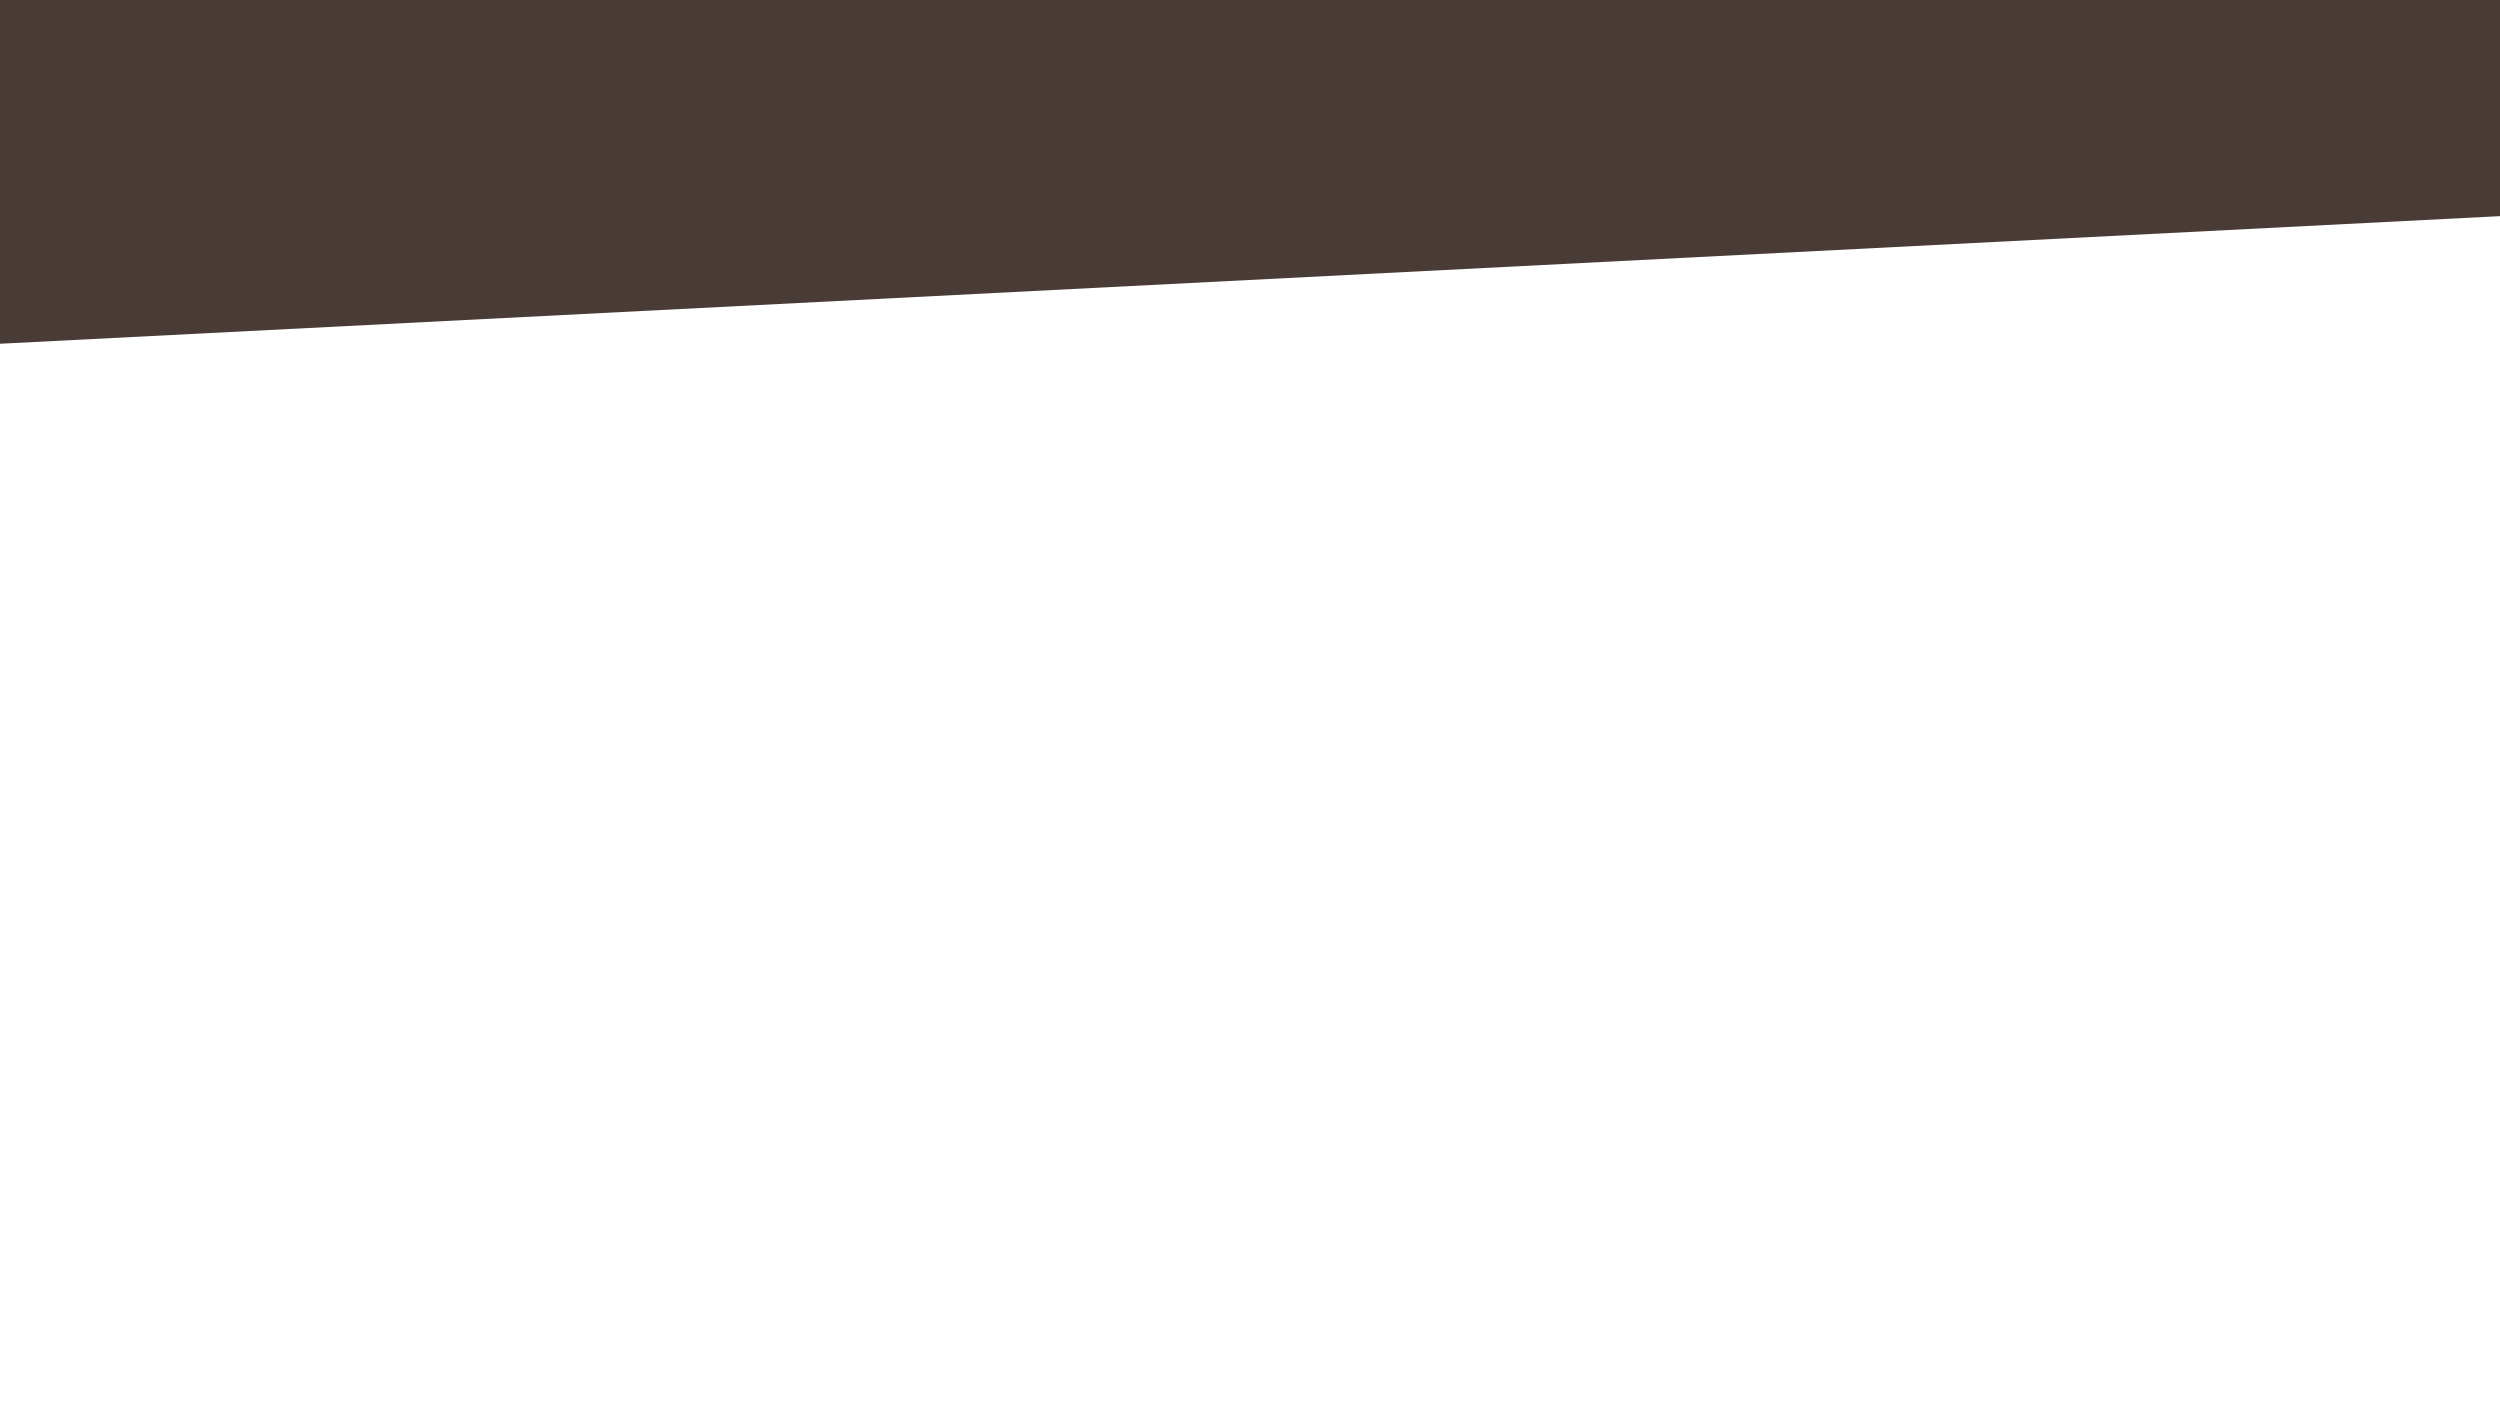 <svg id="visual" viewBox="0 0 960 540" width="960" height="540" xmlns="http://www.w3.org/2000/svg" xmlns:xlink="http://www.w3.org/1999/xlink" version="1.1"><path d="M0 132L960 83L960 0L0 0Z" fill="#493c36" stroke-linecap="round" stroke-linejoin="miter"></path></svg>